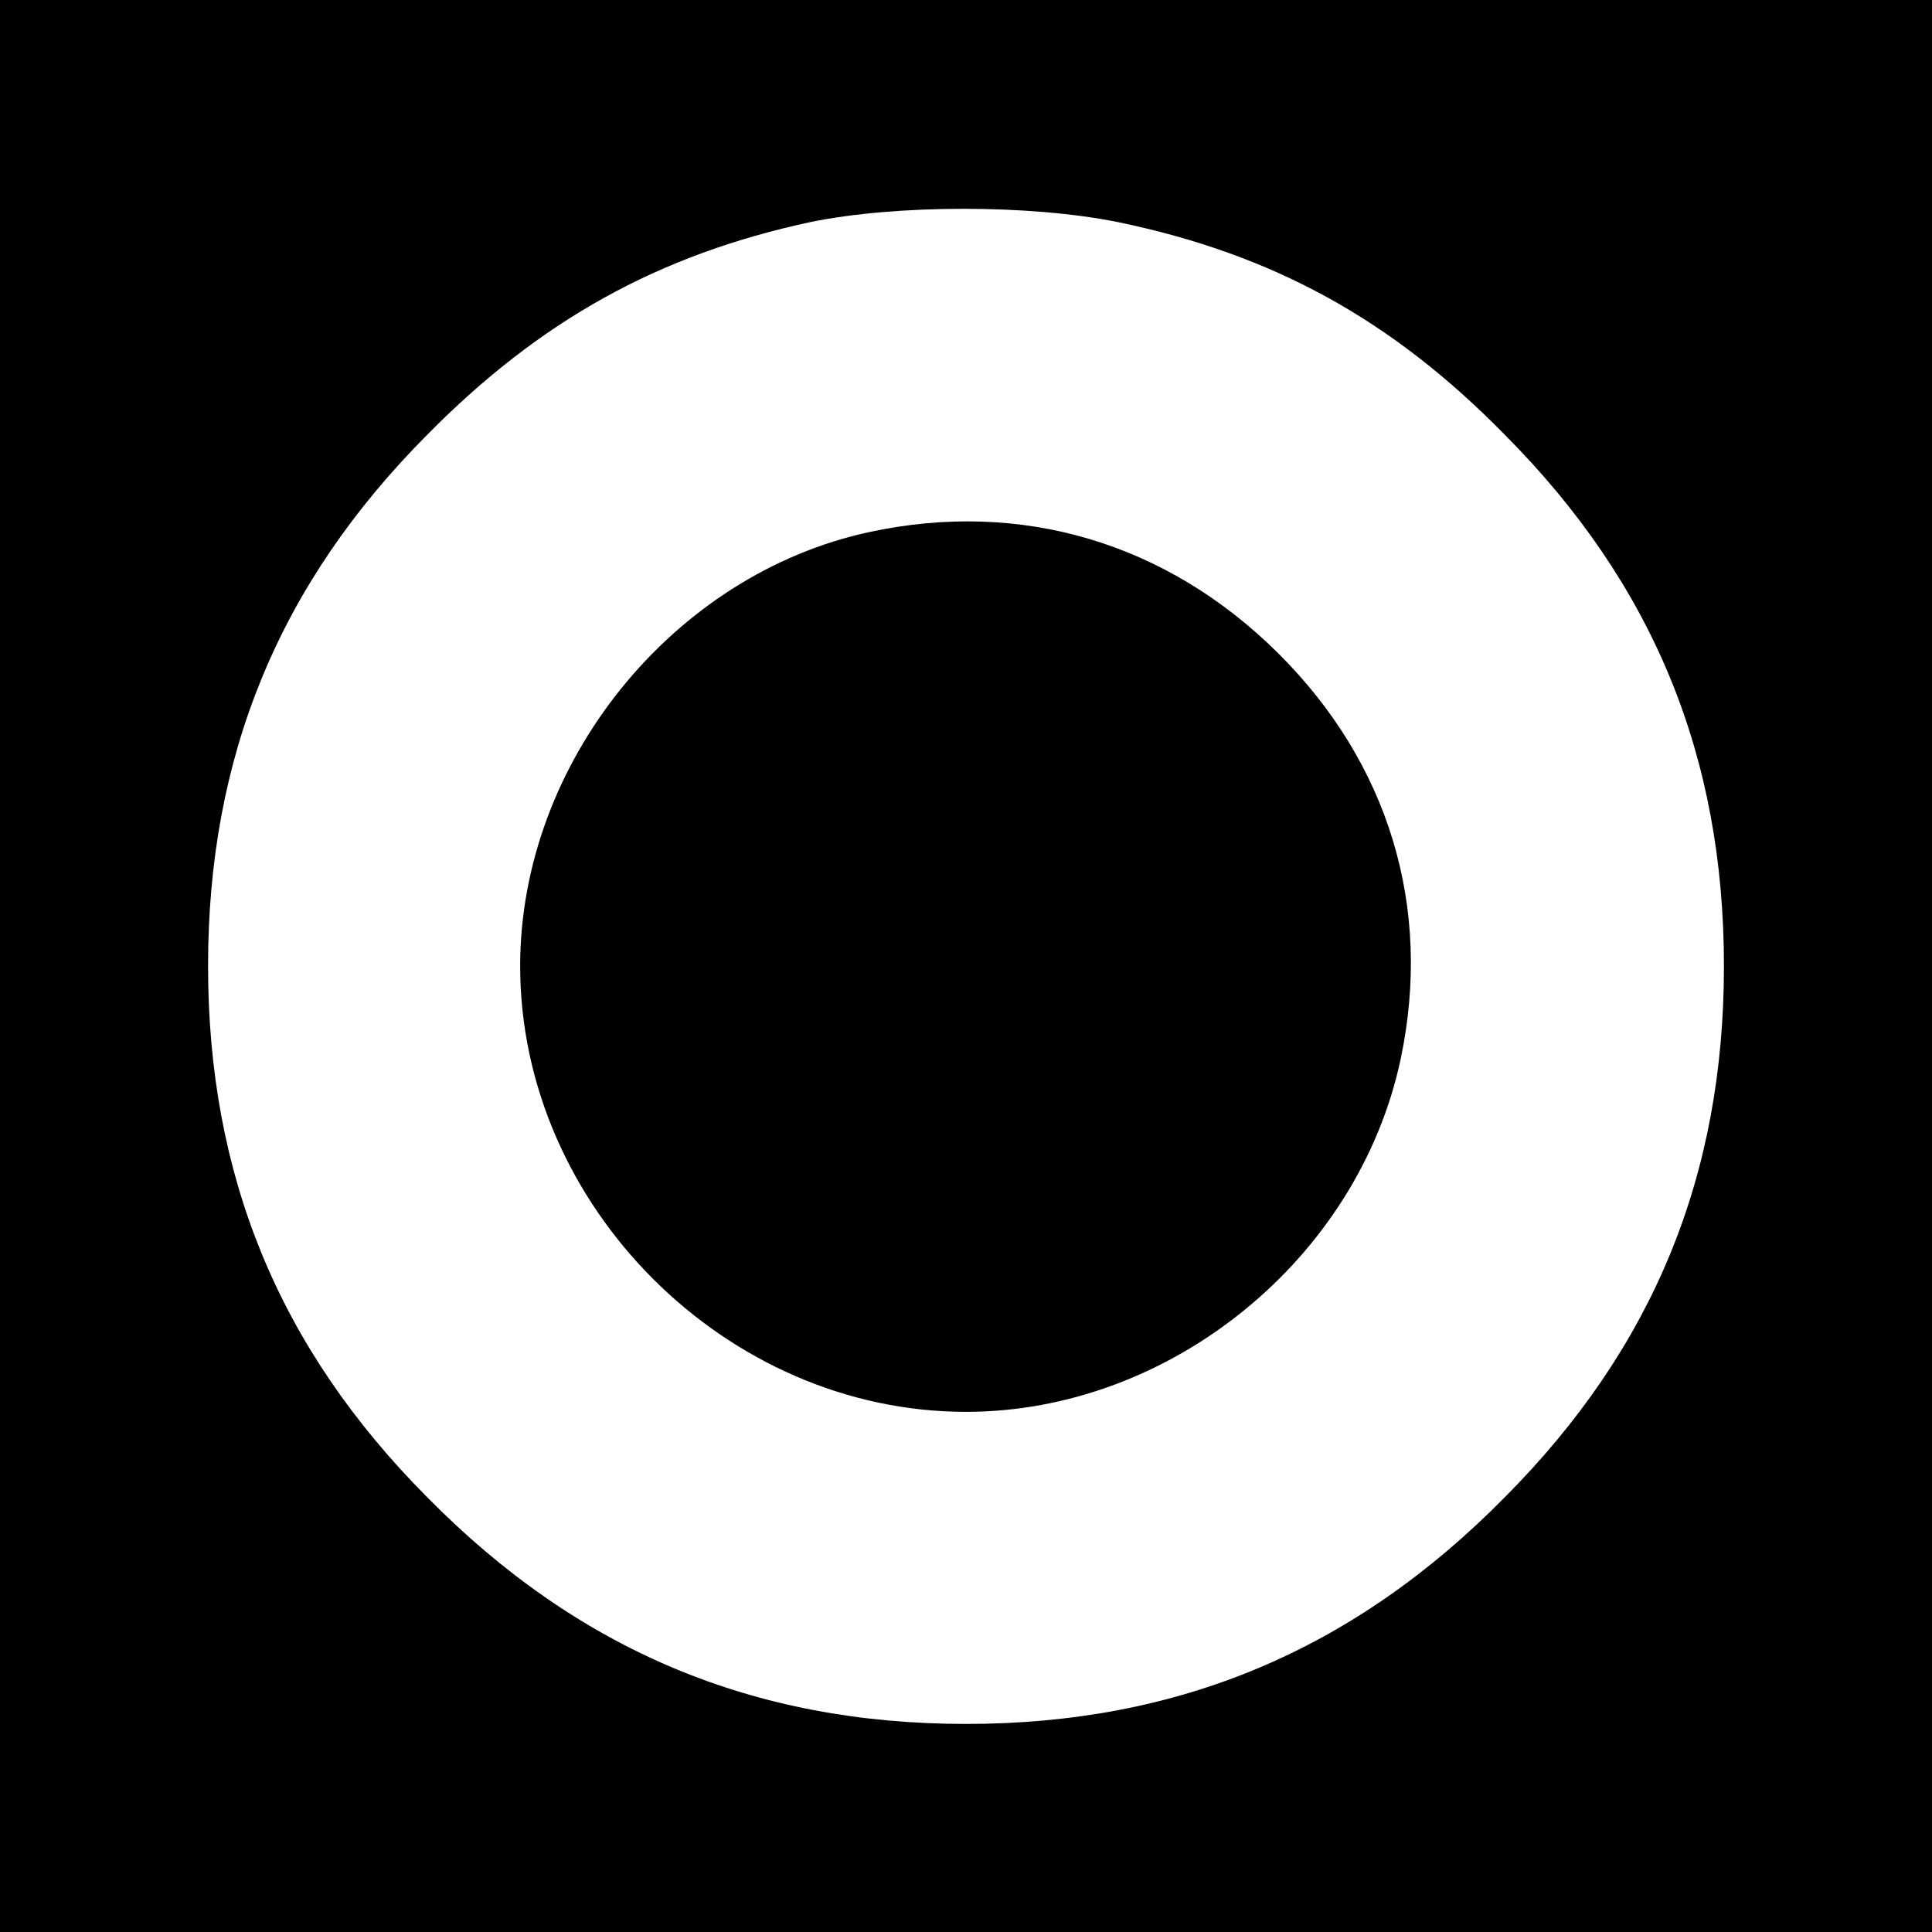 <?xml version="1.0" standalone="no"?>
<!DOCTYPE svg PUBLIC "-//W3C//DTD SVG 20010904//EN"
 "http://www.w3.org/TR/2001/REC-SVG-20010904/DTD/svg10.dtd">
<svg version="1.0" xmlns="http://www.w3.org/2000/svg"
 width="260pt" height="260pt" viewBox="0 0 260 260"
 preserveAspectRatio="xMidYMid meet">

<g transform="translate(0,260) scale(0.1,-0.1)"
fill="#000000" stroke="none">
<path d="M0 1300 l0 -1300 1300 0 1300 0 0 1300 0 1300 -1300 0 -1300 0 0
-1300z m1505 1001 c207 -43 367 -130 520 -286 200 -201 295 -433 295 -715 0
-282 -95 -514 -295 -715 -203 -206 -439 -305 -725 -305 -286 0 -522 99 -725
305 -200 201 -295 433 -295 715 0 282 95 514 295 715 152 154 311 242 515 286
116 24 297 24 415 0z"/>
<path d="M1170 1884 c-265 -57 -470 -311 -470 -584 0 -323 277 -600 600 -600
275 0 528 206 585 475 43 204 -16 398 -165 546 -150 149 -346 207 -550 163z"/>
</g>
</svg>
